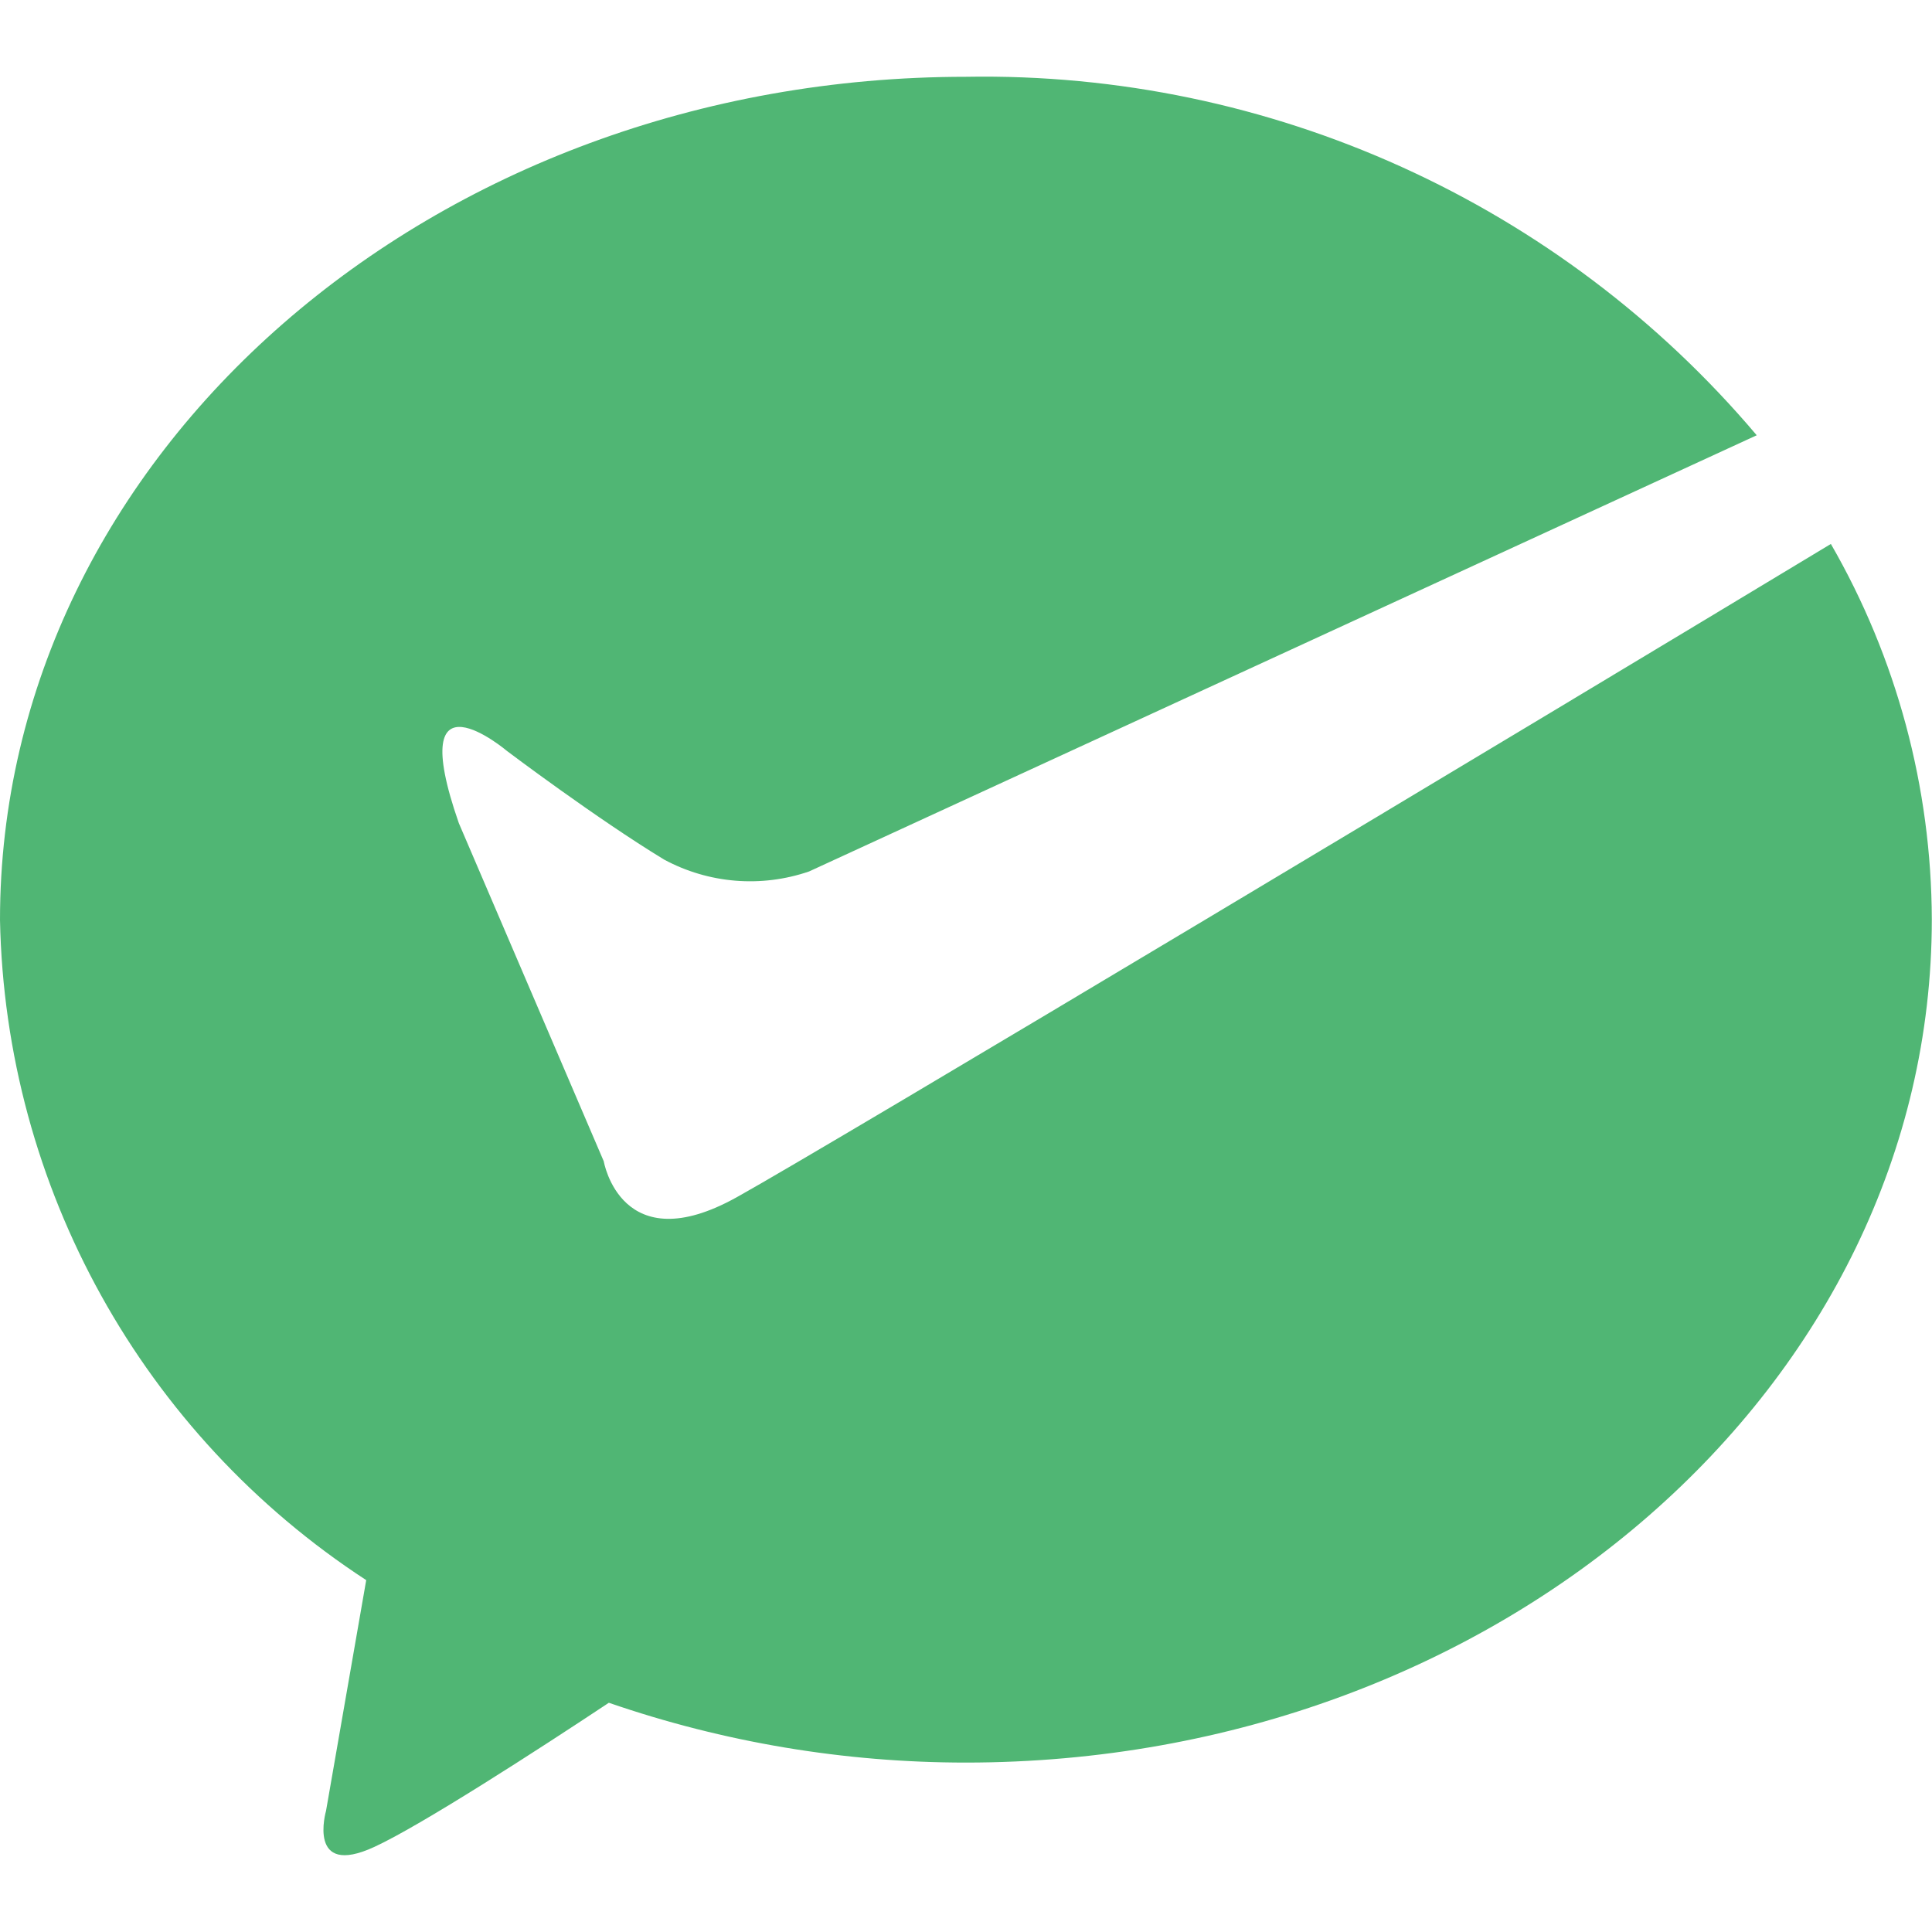 <?xml version="1.0" standalone="no"?><!DOCTYPE svg PUBLIC "-//W3C//DTD SVG 1.1//EN" "http://www.w3.org/Graphics/SVG/1.1/DTD/svg11.dtd"><svg t="1591150627101" class="icon" viewBox="0 0 1024 1024" version="1.1" xmlns="http://www.w3.org/2000/svg" p-id="4280" xmlns:xlink="http://www.w3.org/1999/xlink" width="32" height="32"><defs><style type="text/css"></style></defs><path d="M676.4 864.5v0z" fill="#F6AE2F" p-id="4281"></path><path d="M249.7 503.8l1.2 2-1.2-2z" fill="#946728" p-id="4282"></path><path d="M390.4 634.6c-61.3 34.1-70.4-19.1-70.4-19.1l-76.8-179.2c-29.6-84.9 25.6-38.2 25.6-38.2s47.3 35.7 83.2 57.5c23.6 12.7 51.4 15 76.8 6.3l502.3-231.2C827 107.6 673.1 37.9 512 40.7c-282.7 0-512 200-512 446.9 2.8 141.6 75.5 272.6 194.1 349.9l-21.3 122.3s-10.3 35.7 25.6 19.1c24.6-11.3 87.1-51.7 124.3-76.4 60.9 21 124.8 31.7 189.2 31.7 282.7 0 512-200 512-446.9-0.2-69.9-18.6-138.5-53.5-199-159.7 96.4-532 319.7-580 346.3z" fill="#50B674" p-id="4283"></path></svg>